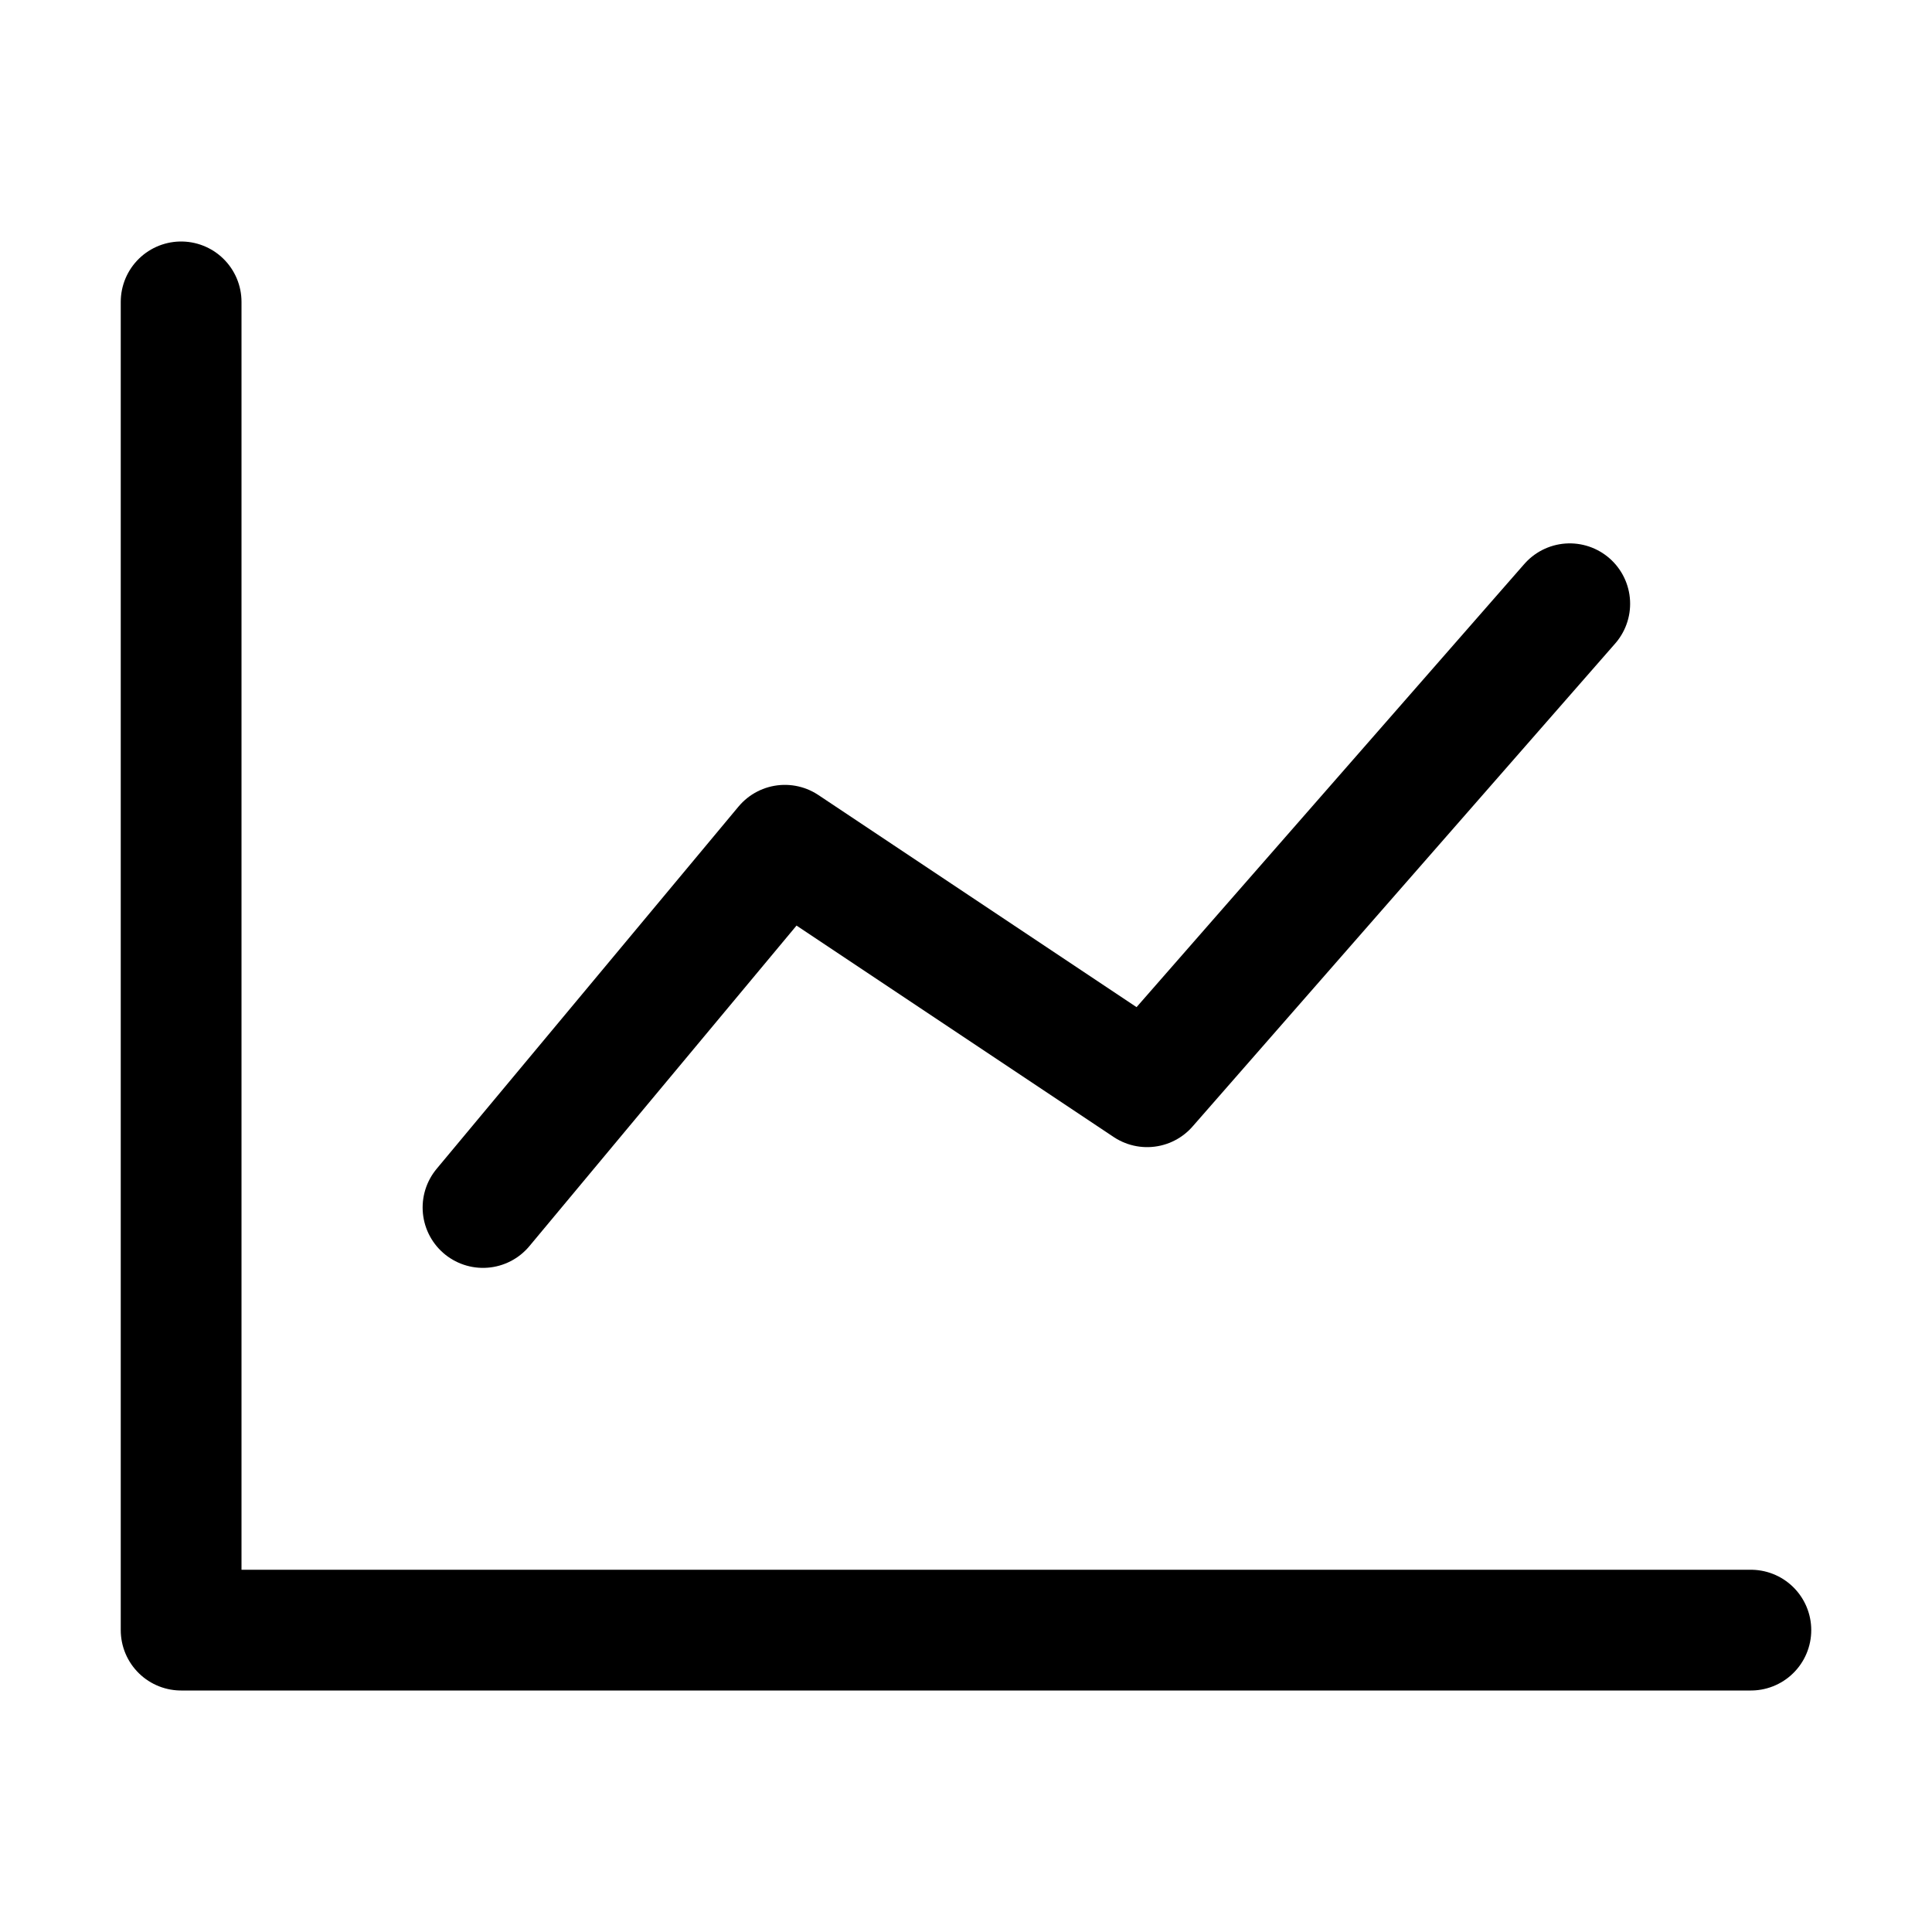 <?xml version="1.0" encoding="UTF-8"?>
<svg width="16px" height="16px" viewBox="0 0 16 16" version="1.1" xmlns="http://www.w3.org/2000/svg" xmlns:xlink="http://www.w3.org/1999/xlink">
    <g id="趋势图" stroke="none" stroke-width="1" fill="none" fill-rule="evenodd" stroke-linecap="round" stroke-linejoin="round">
        <polyline id="路径" stroke="currentColor" points="14.5 13.5 1.5 13.5 1.5 2.5"></polyline>
        <polyline id="直线" stroke="currentColor" points="4 10 6.5 7 9.5 9 13 5"></polyline>
    </g>
</svg>